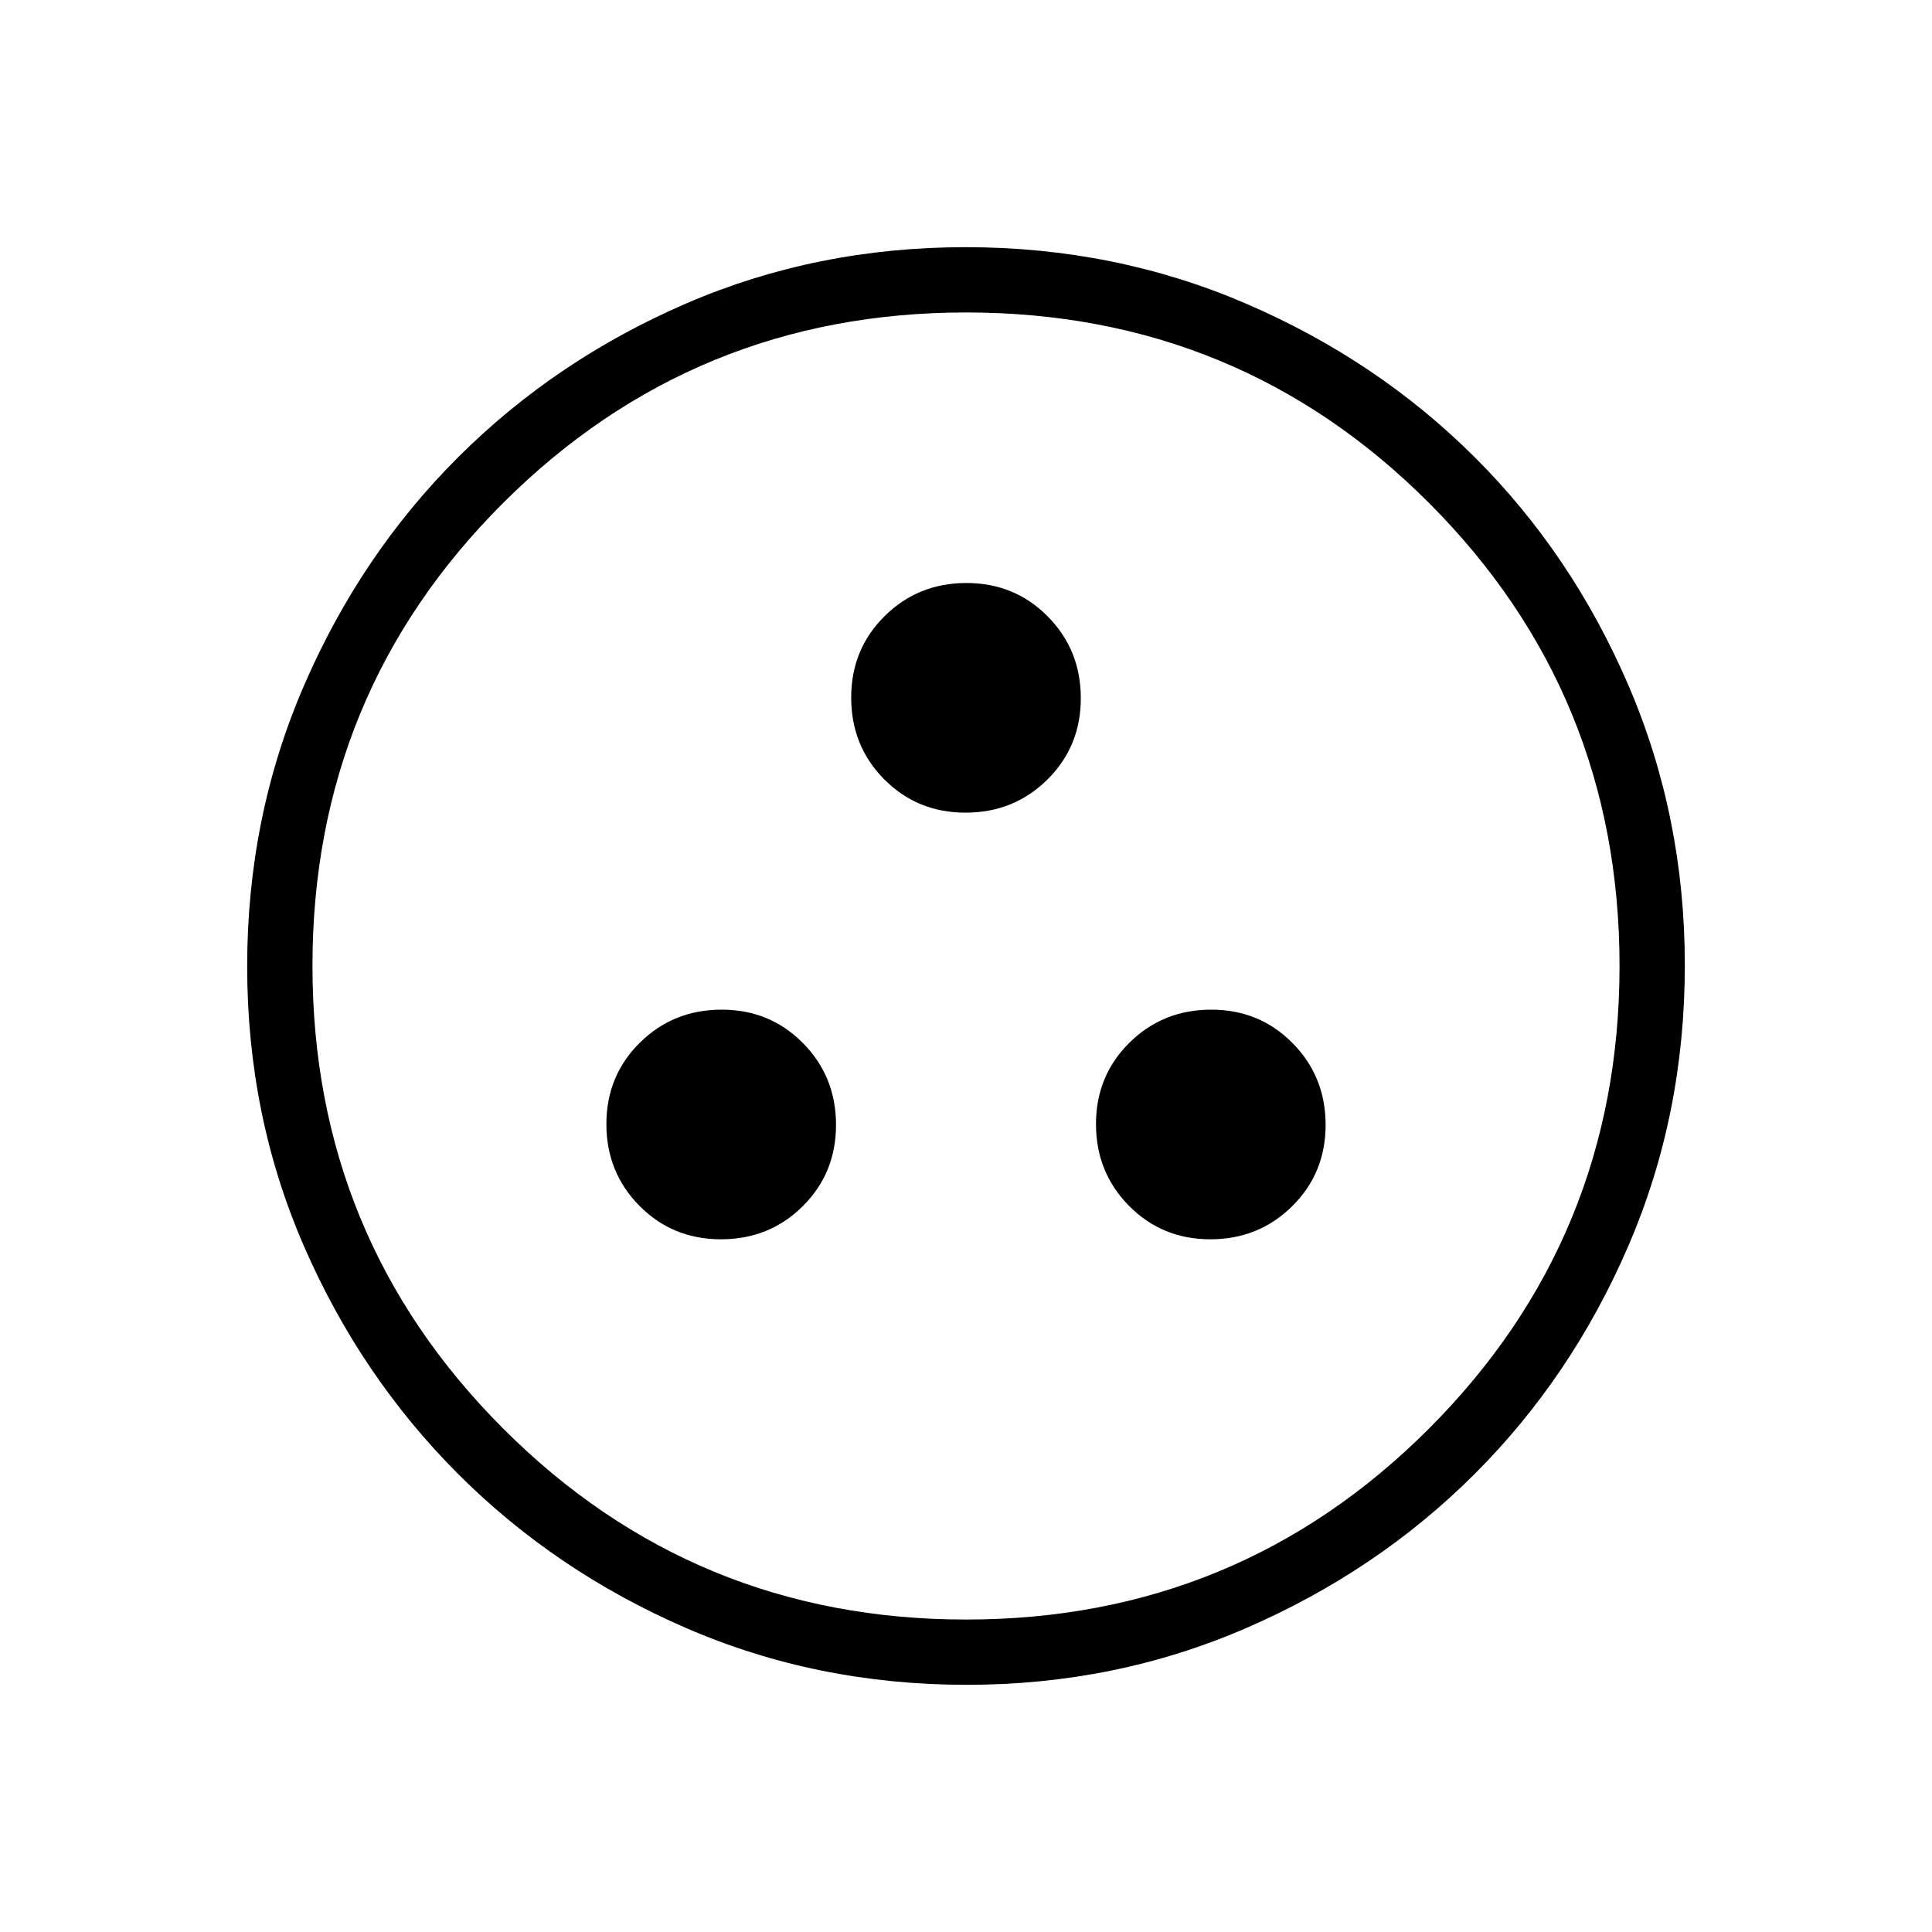 <svg xmlns="http://www.w3.org/2000/svg" height="40" viewBox="0 -960 960 960" width="40"><path d="M358.24-344.2q24.09 0 40.63-16.43 16.54-16.42 16.54-40.43 0-24.01-16.42-40.63t-40.43-16.62q-24.01 0-40.63 16.42-16.62 16.43-16.62 40.44 0 24.01 16.44 40.63 16.45 16.62 40.49 16.62Zm243.2 0q24.01 0 40.63-16.43 16.62-16.42 16.62-40.43 0-24.01-16.42-40.63t-40.43-16.62q-24.01 0-40.63 16.42-16.62 16.43-16.62 40.44 0 24.01 16.42 40.63t40.43 16.62Zm-121.64-212q24.01 0 40.63-16.43 16.62-16.42 16.62-40.43 0-24.01-16.42-40.63t-40.43-16.62q-24.01 0-40.63 16.45-16.62 16.44-16.62 40.48 0 24.09 16.42 40.63 16.42 16.55 40.43 16.55Zm.6 433.38q-74.44 0-139.47-28.22-65.04-28.22-113.43-76.69-48.4-48.47-76.54-113.22-28.14-64.74-28.14-138.9 0-74.24 28.22-139.47t76.69-113.57q48.47-48.34 113.22-76.31 64.74-27.98 138.9-27.98 74.24 0 139.48 28.13 65.23 28.13 113.57 76.36 48.33 48.22 76.3 113.33 27.98 65.11 27.98 138.96 0 74.44-28.05 139.47-28.06 65.04-76.36 113.31-48.3 48.27-113.41 76.54-65.11 28.26-138.96 28.26Zm-.37-32.44q135.16 0 229.94-94.8 94.77-94.81 94.77-229.97t-94.56-229.94q-94.57-94.77-230.13-94.77-135.09 0-229.94 94.56-94.85 94.57-94.85 230.13 0 135.09 94.8 229.94 94.81 94.85 229.97 94.85ZM480-480Z"/></svg>